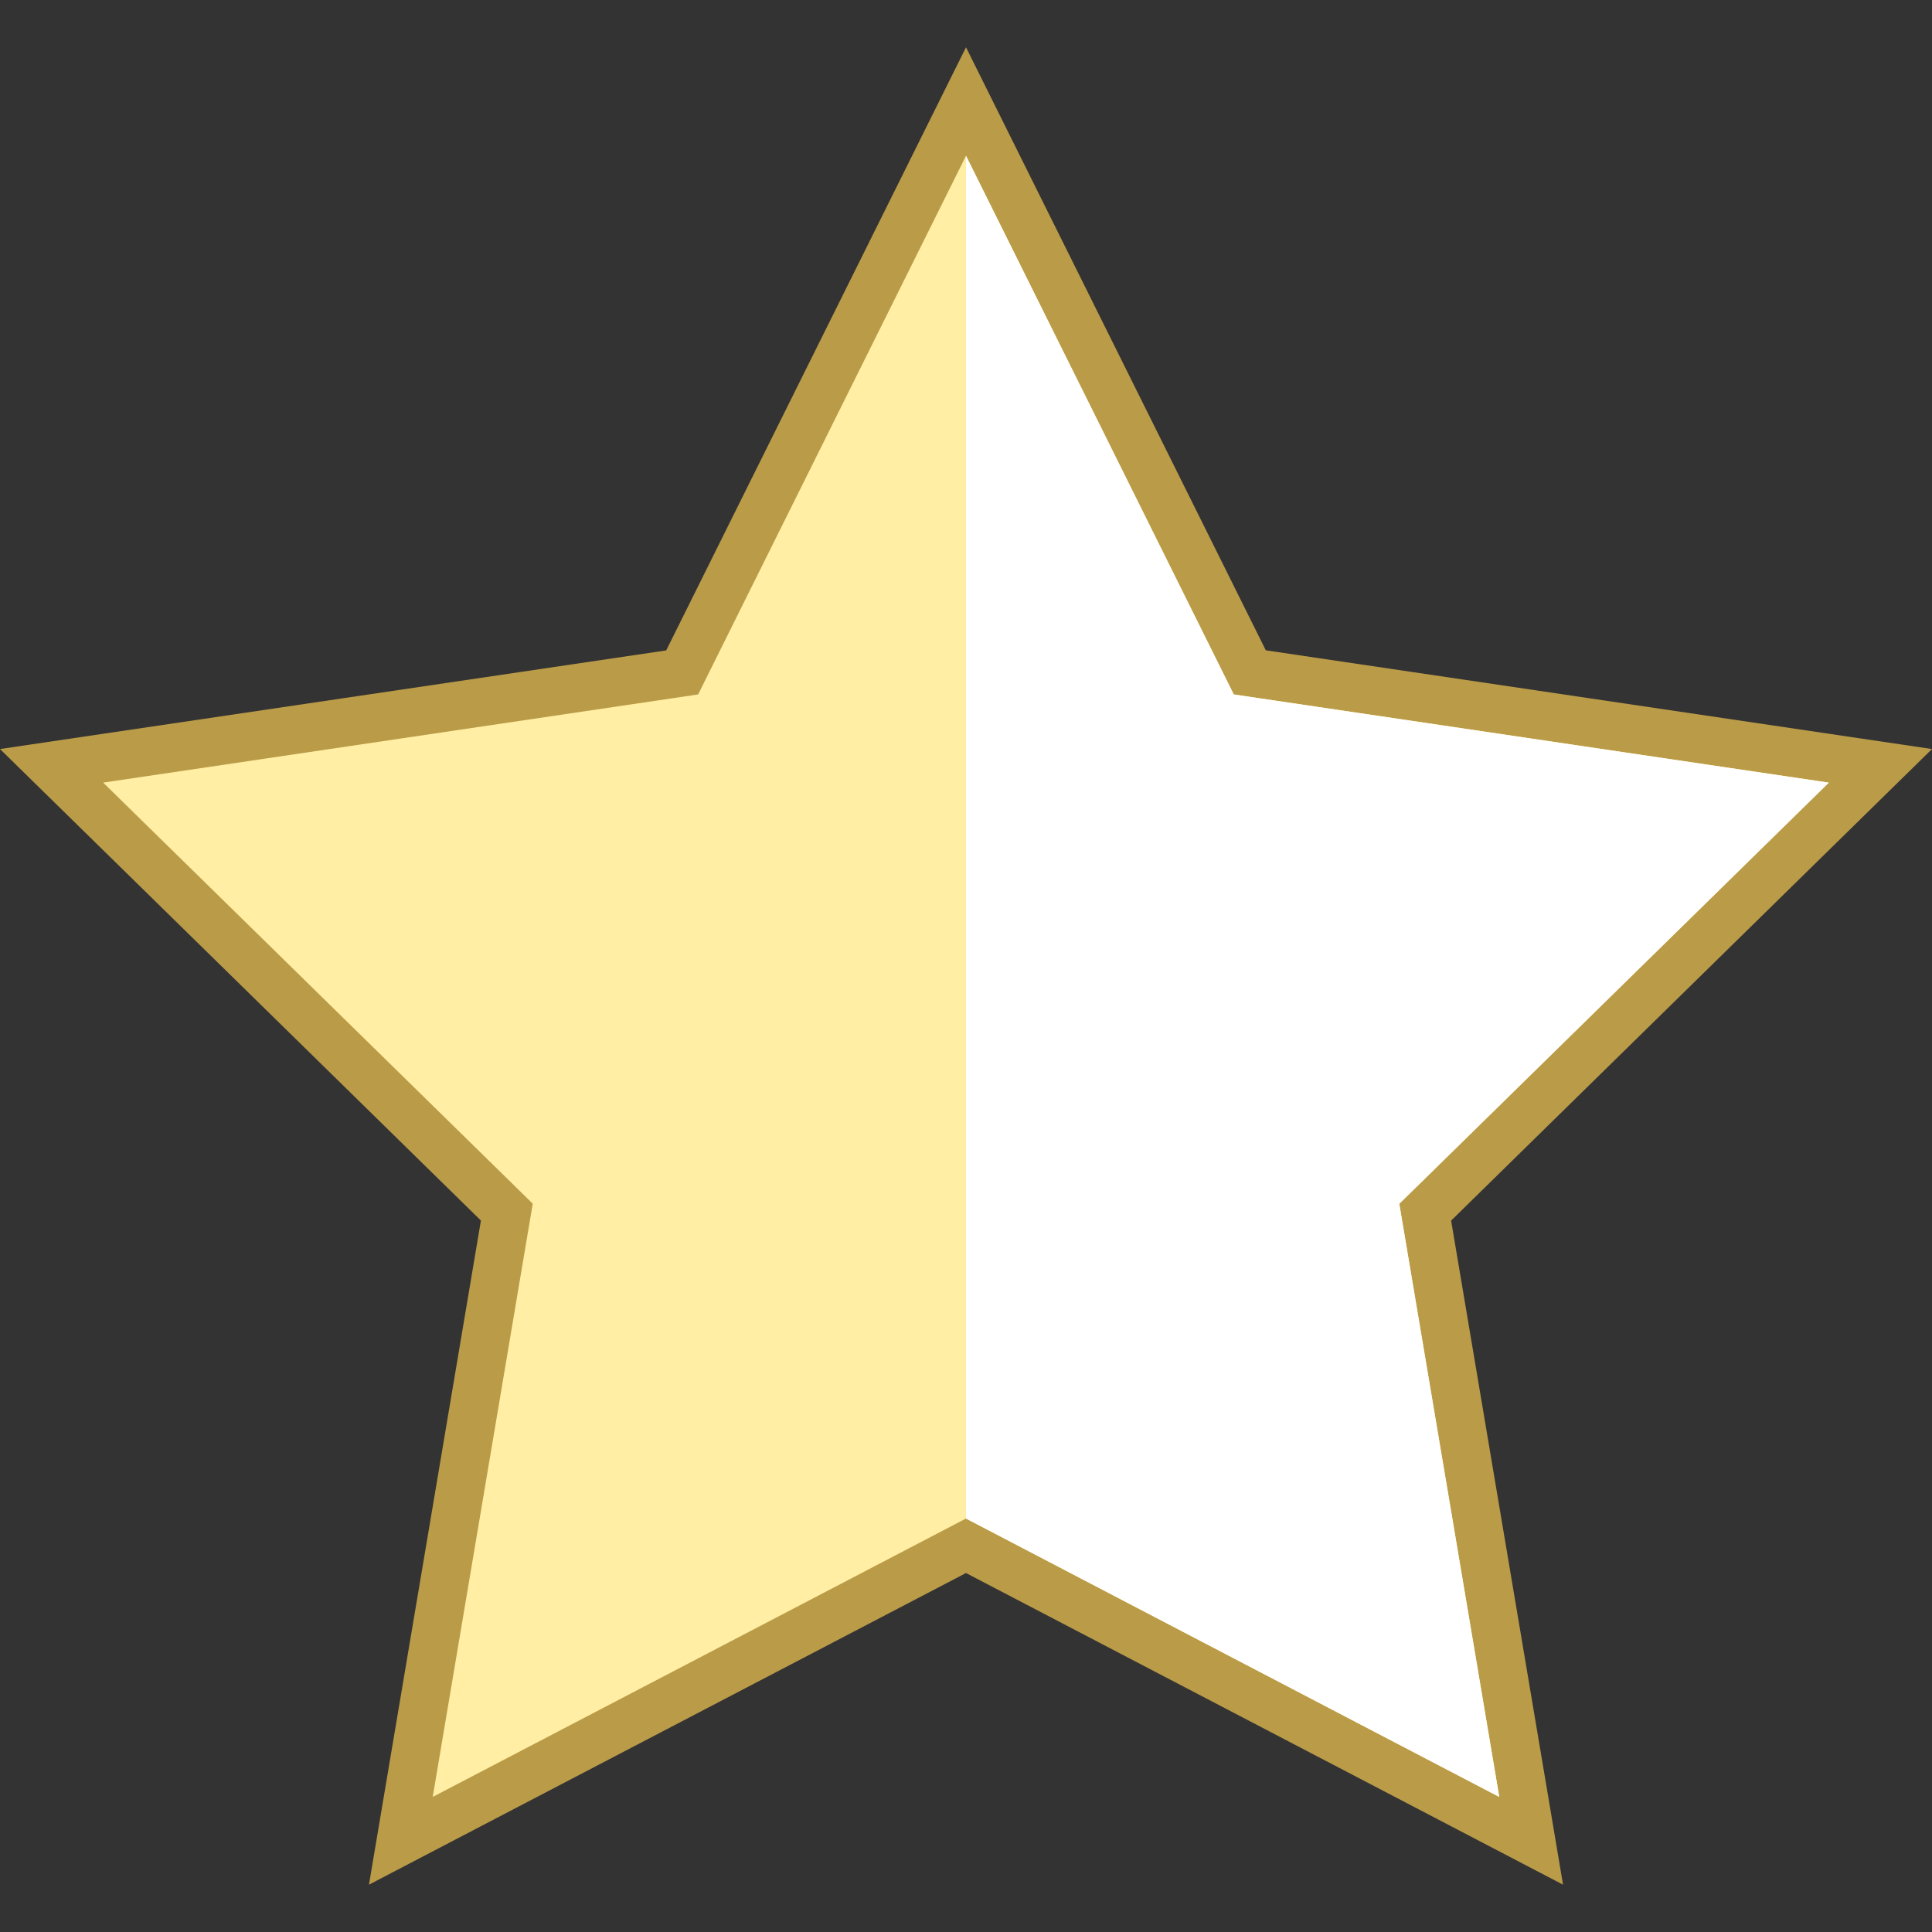 <svg width="40" height="40" viewBox="0 0 40 40" fill="none" xmlns="http://www.w3.org/2000/svg">
<rect x="0" y="0" width="40" height="40" fill="#333333" stroke="none"/>
<g clip-path="url(#clip0_11042_30506)">
<path d="M19.998 32.004L8.297 38.112L10.491 25.097L1.066 15.856L14.122 13.921L19.998 2.102L25.874 13.921L38.93 15.856L29.506 25.098L31.699 38.112L19.998 32.004Z" fill="#FFEEA3"/>
<path d="M20 3.225L25.311 13.909L25.543 14.377L26.059 14.454L37.863 16.203L29.343 24.558L28.97 24.922L29.057 25.438L31.04 37.203L20.462 31.681L20 31.439L19.537 31.681L8.959 37.203L10.943 25.436L11.03 24.922L10.657 24.555L2.136 16.203L13.939 14.454L14.455 14.377L14.687 13.909L20 3.225ZM20 0.979L13.793 13.466L0 15.508L9.957 25.27L7.639 39.02L20 32.568L32.361 39.02L30.044 25.271L40 15.508L26.207 13.464L20 0.979Z" fill="#BA9B48"/>
<path d="M28.971 24.923L29.344 24.558L37.864 16.204L26.06 14.455L25.544 14.378L25.311 13.91L20 3.225V31.44L20.463 31.681L31.041 37.204L29.058 25.438L28.971 24.923Z" fill="white"/>
</g>
<defs>
<clipPath id="clip0_11042_30506">
<rect width="40" height="40" fill="white"/>
</clipPath>
</defs>
</svg>

